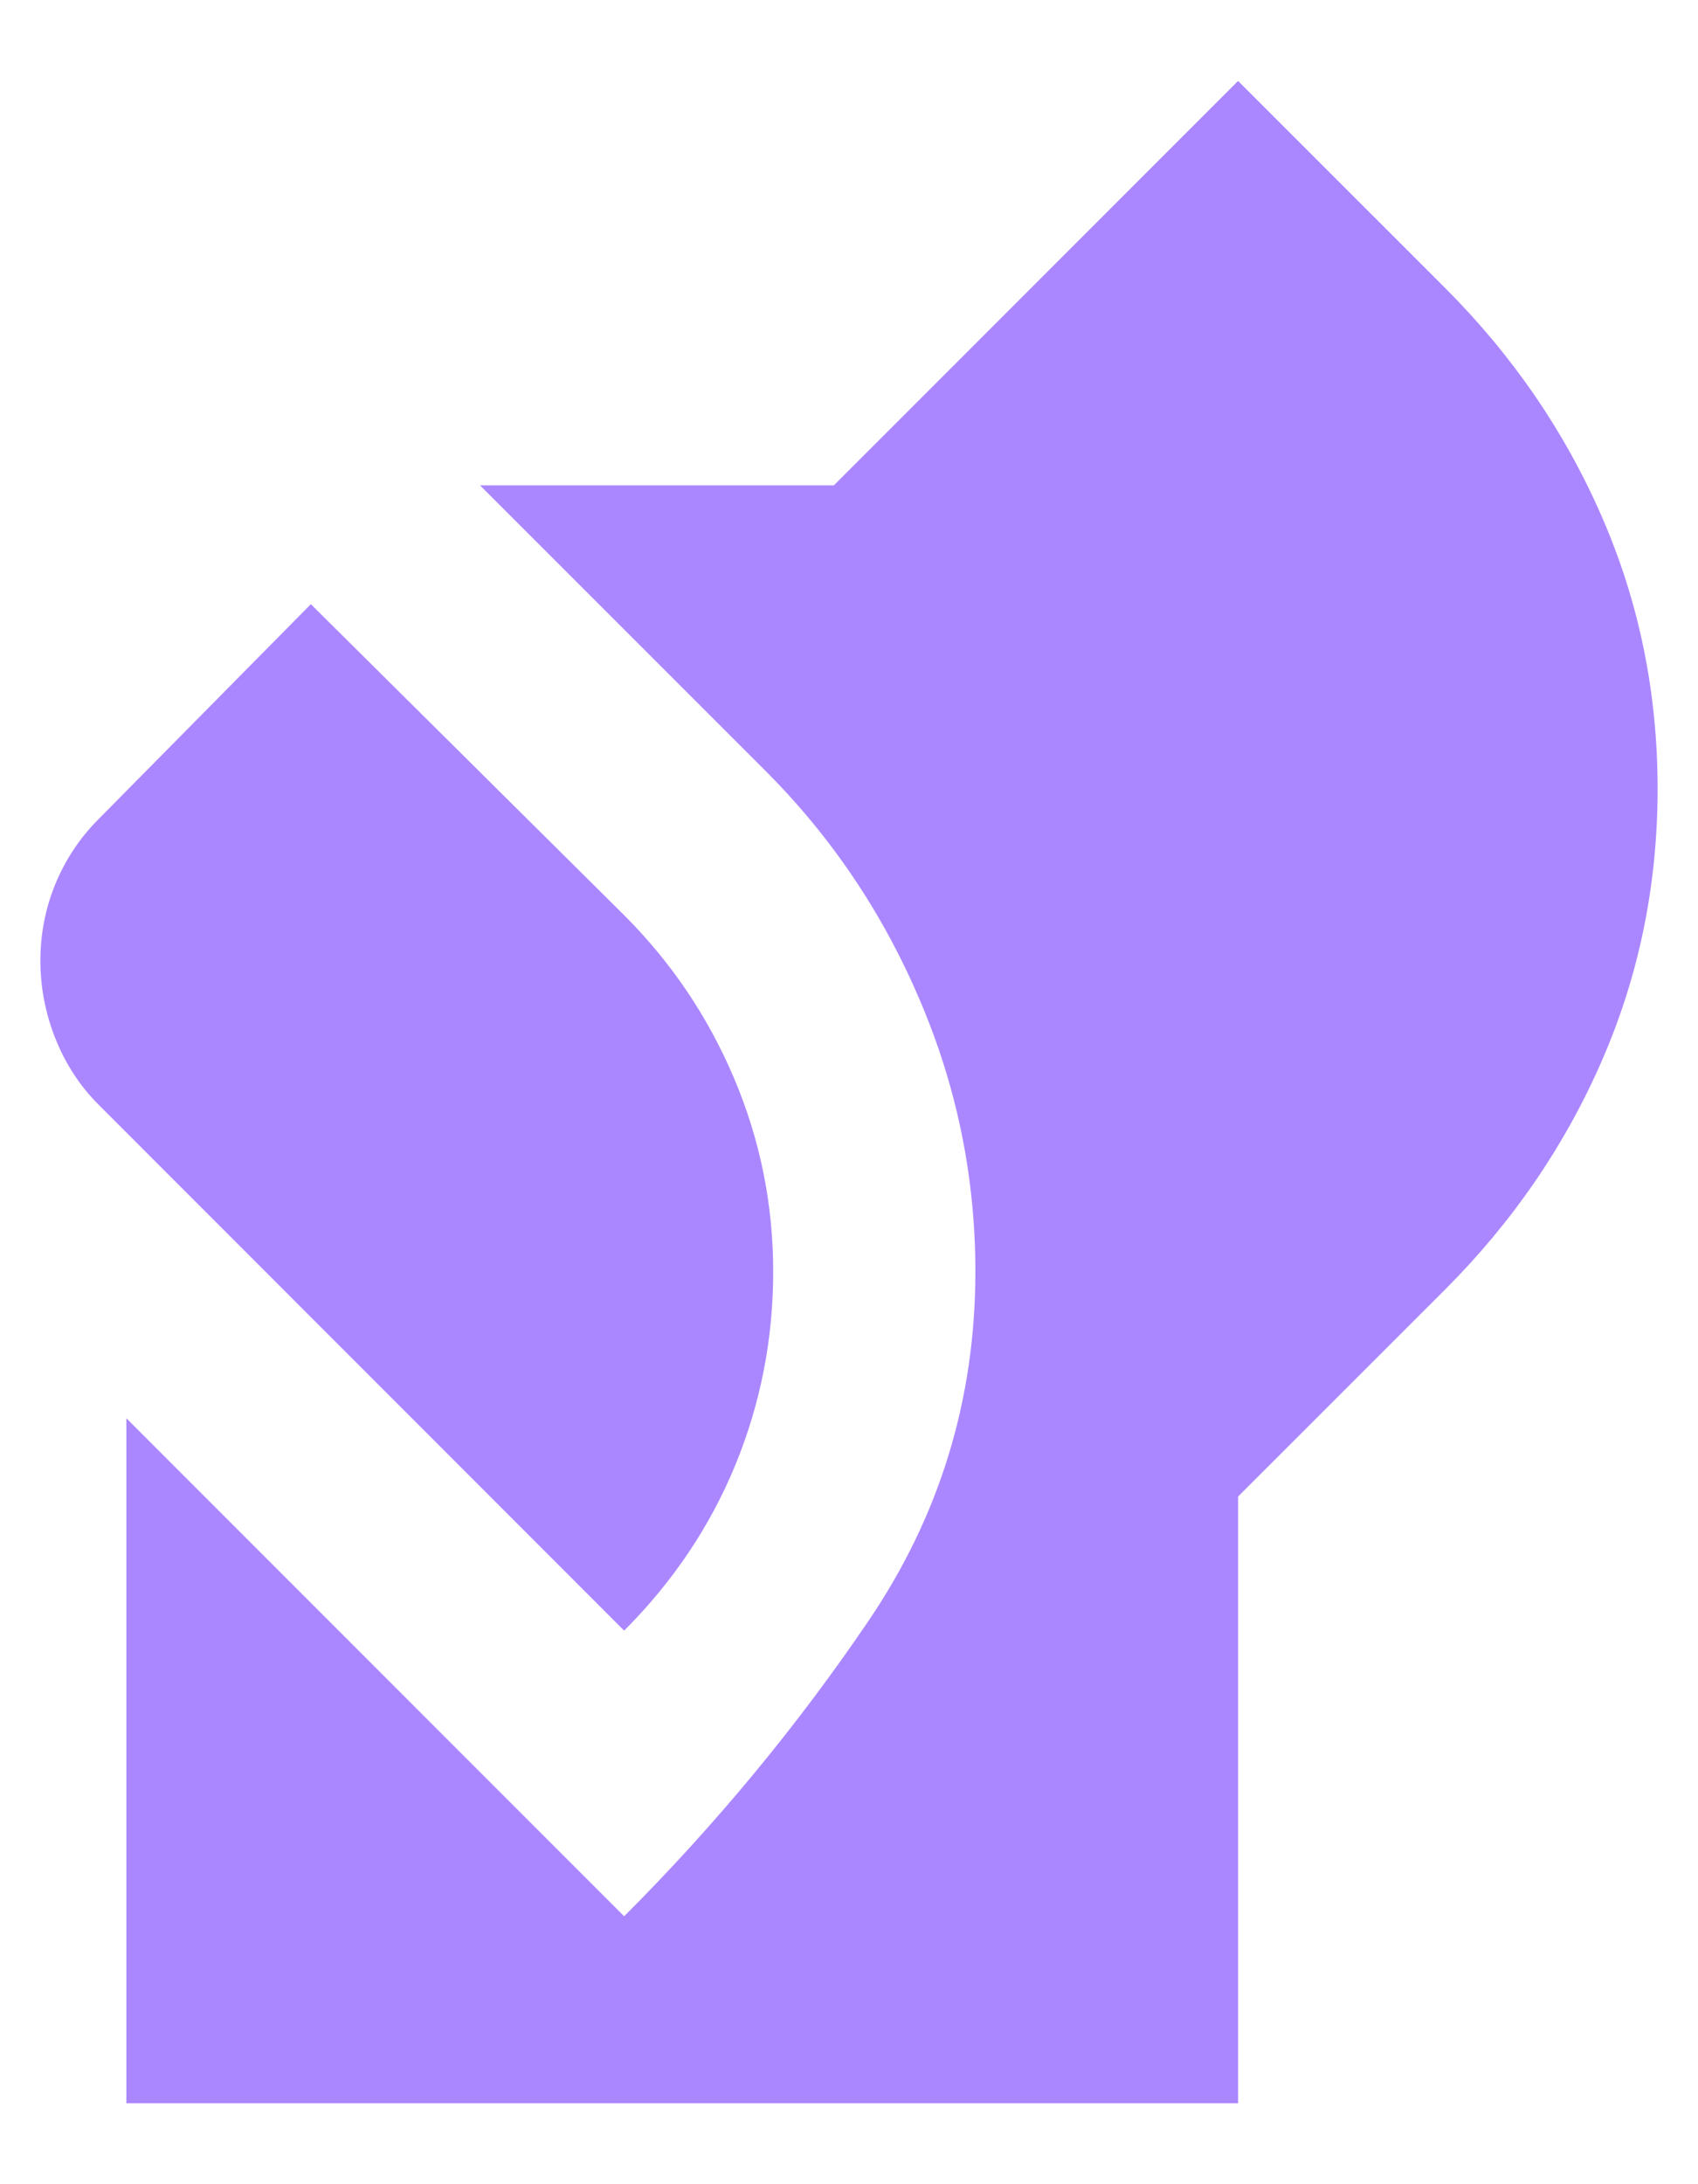 <svg width="14" height="18" viewBox="0 0 14 18" fill="none" xmlns="http://www.w3.org/2000/svg">
<path d="M1.042 17.333V11.688L5.146 15.792C5.896 15.042 6.566 14.233 7.156 13.365C7.747 12.496 8.042 11.535 8.042 10.479C8.042 9.701 7.889 8.955 7.583 8.24C7.278 7.524 6.854 6.896 6.313 6.354L3.958 4H6.875L10.208 0.667L11.917 2.375C12.472 2.931 12.903 3.559 13.208 4.26C13.514 4.962 13.667 5.708 13.667 6.5C13.667 7.292 13.514 8.038 13.208 8.74C12.903 9.441 12.472 10.069 11.917 10.625L10.208 12.333V17.333H1.042ZM5.146 13.438L0.813 9.104C0.66 8.951 0.542 8.771 0.458 8.562C0.375 8.354 0.333 8.139 0.333 7.917C0.333 7.694 0.375 7.483 0.458 7.281C0.542 7.08 0.66 6.903 0.813 6.75L2.563 4.979L5.146 7.542C5.535 7.931 5.837 8.378 6.052 8.885C6.267 9.392 6.375 9.924 6.375 10.479C6.375 11.035 6.271 11.566 6.063 12.073C5.854 12.58 5.549 13.035 5.146 13.438Z" fill="#AB87FF"/>
</svg>
